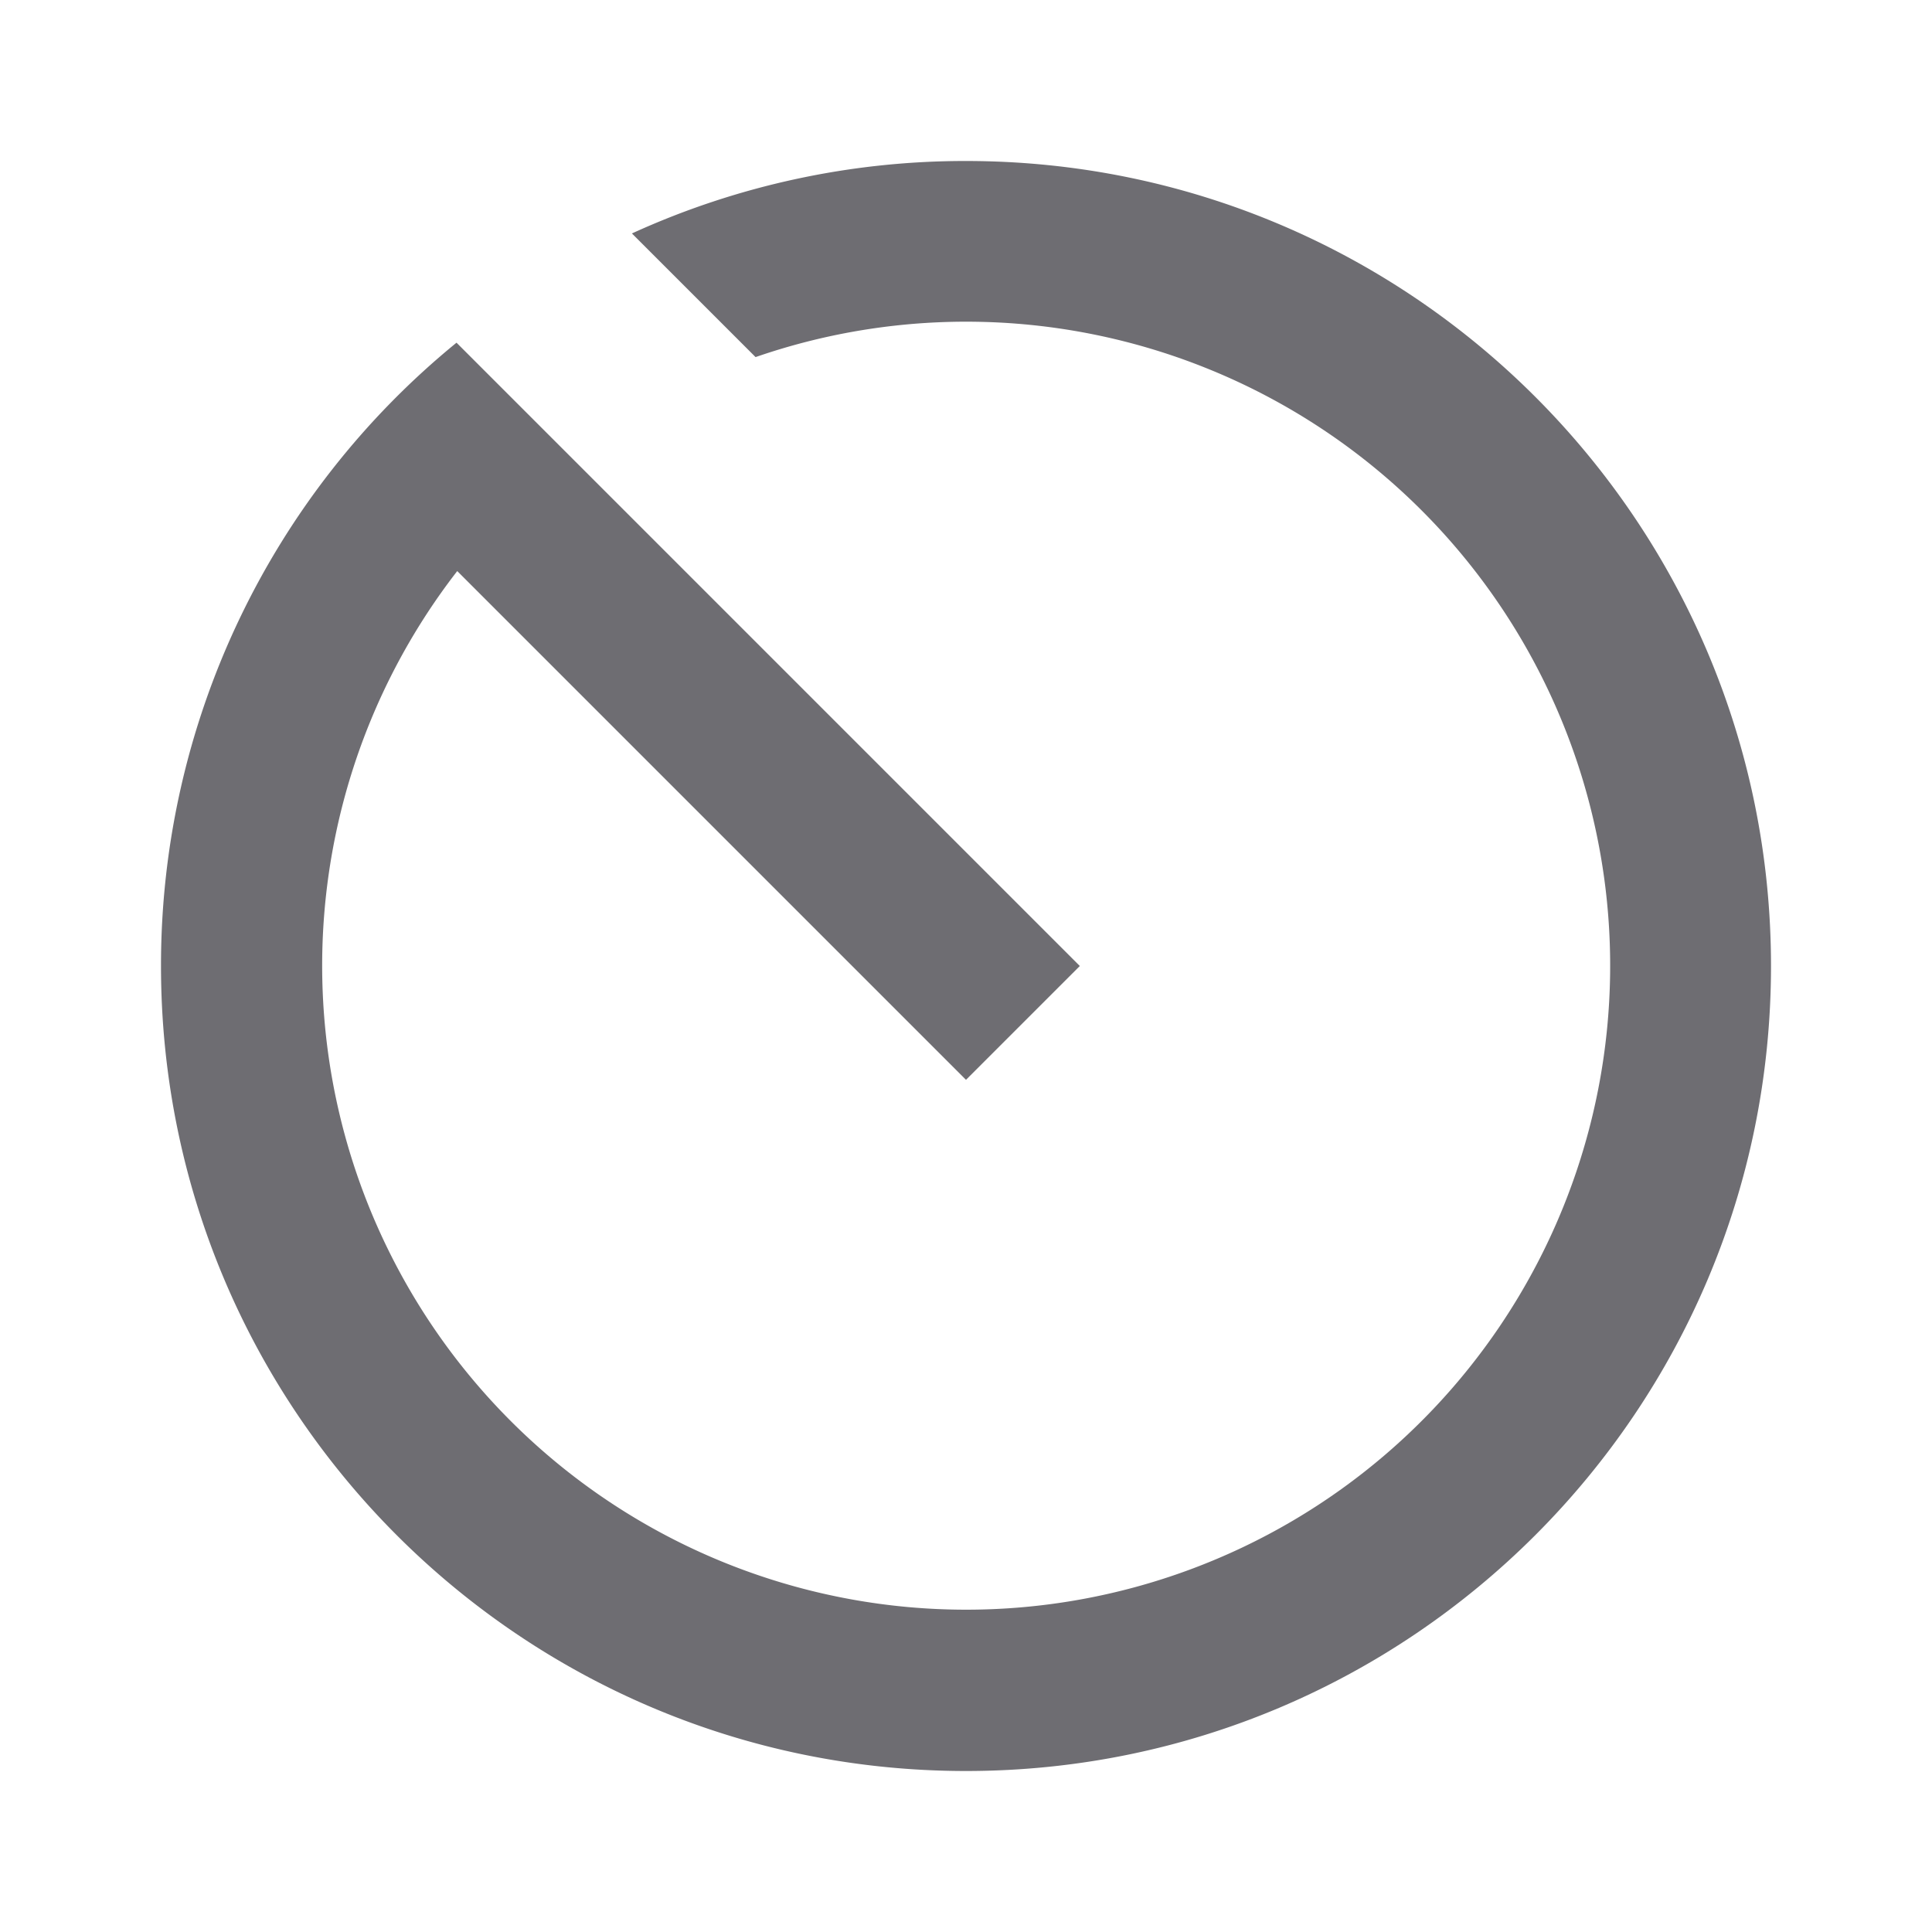 <svg xmlns="http://www.w3.org/2000/svg" viewBox="0 0 24 24">
    <g>
        <path fill="none" d="M0 0h24v24H0z"/>
        <path fill="#6e6d72" d="M5.671 4.257L13.414 12 12 13.414l-6.32-6.32a8 8 0 1 0 3.706-2.658L7.85 2.9A9.963 9.963 0 0 1 12 2c5.523 0 10 4.477 10 10s-4.477 10-10 10S2 17.523 2 12a9.98 9.98 0 0 1 3.671-7.743z"/>
    </g>
</svg>
